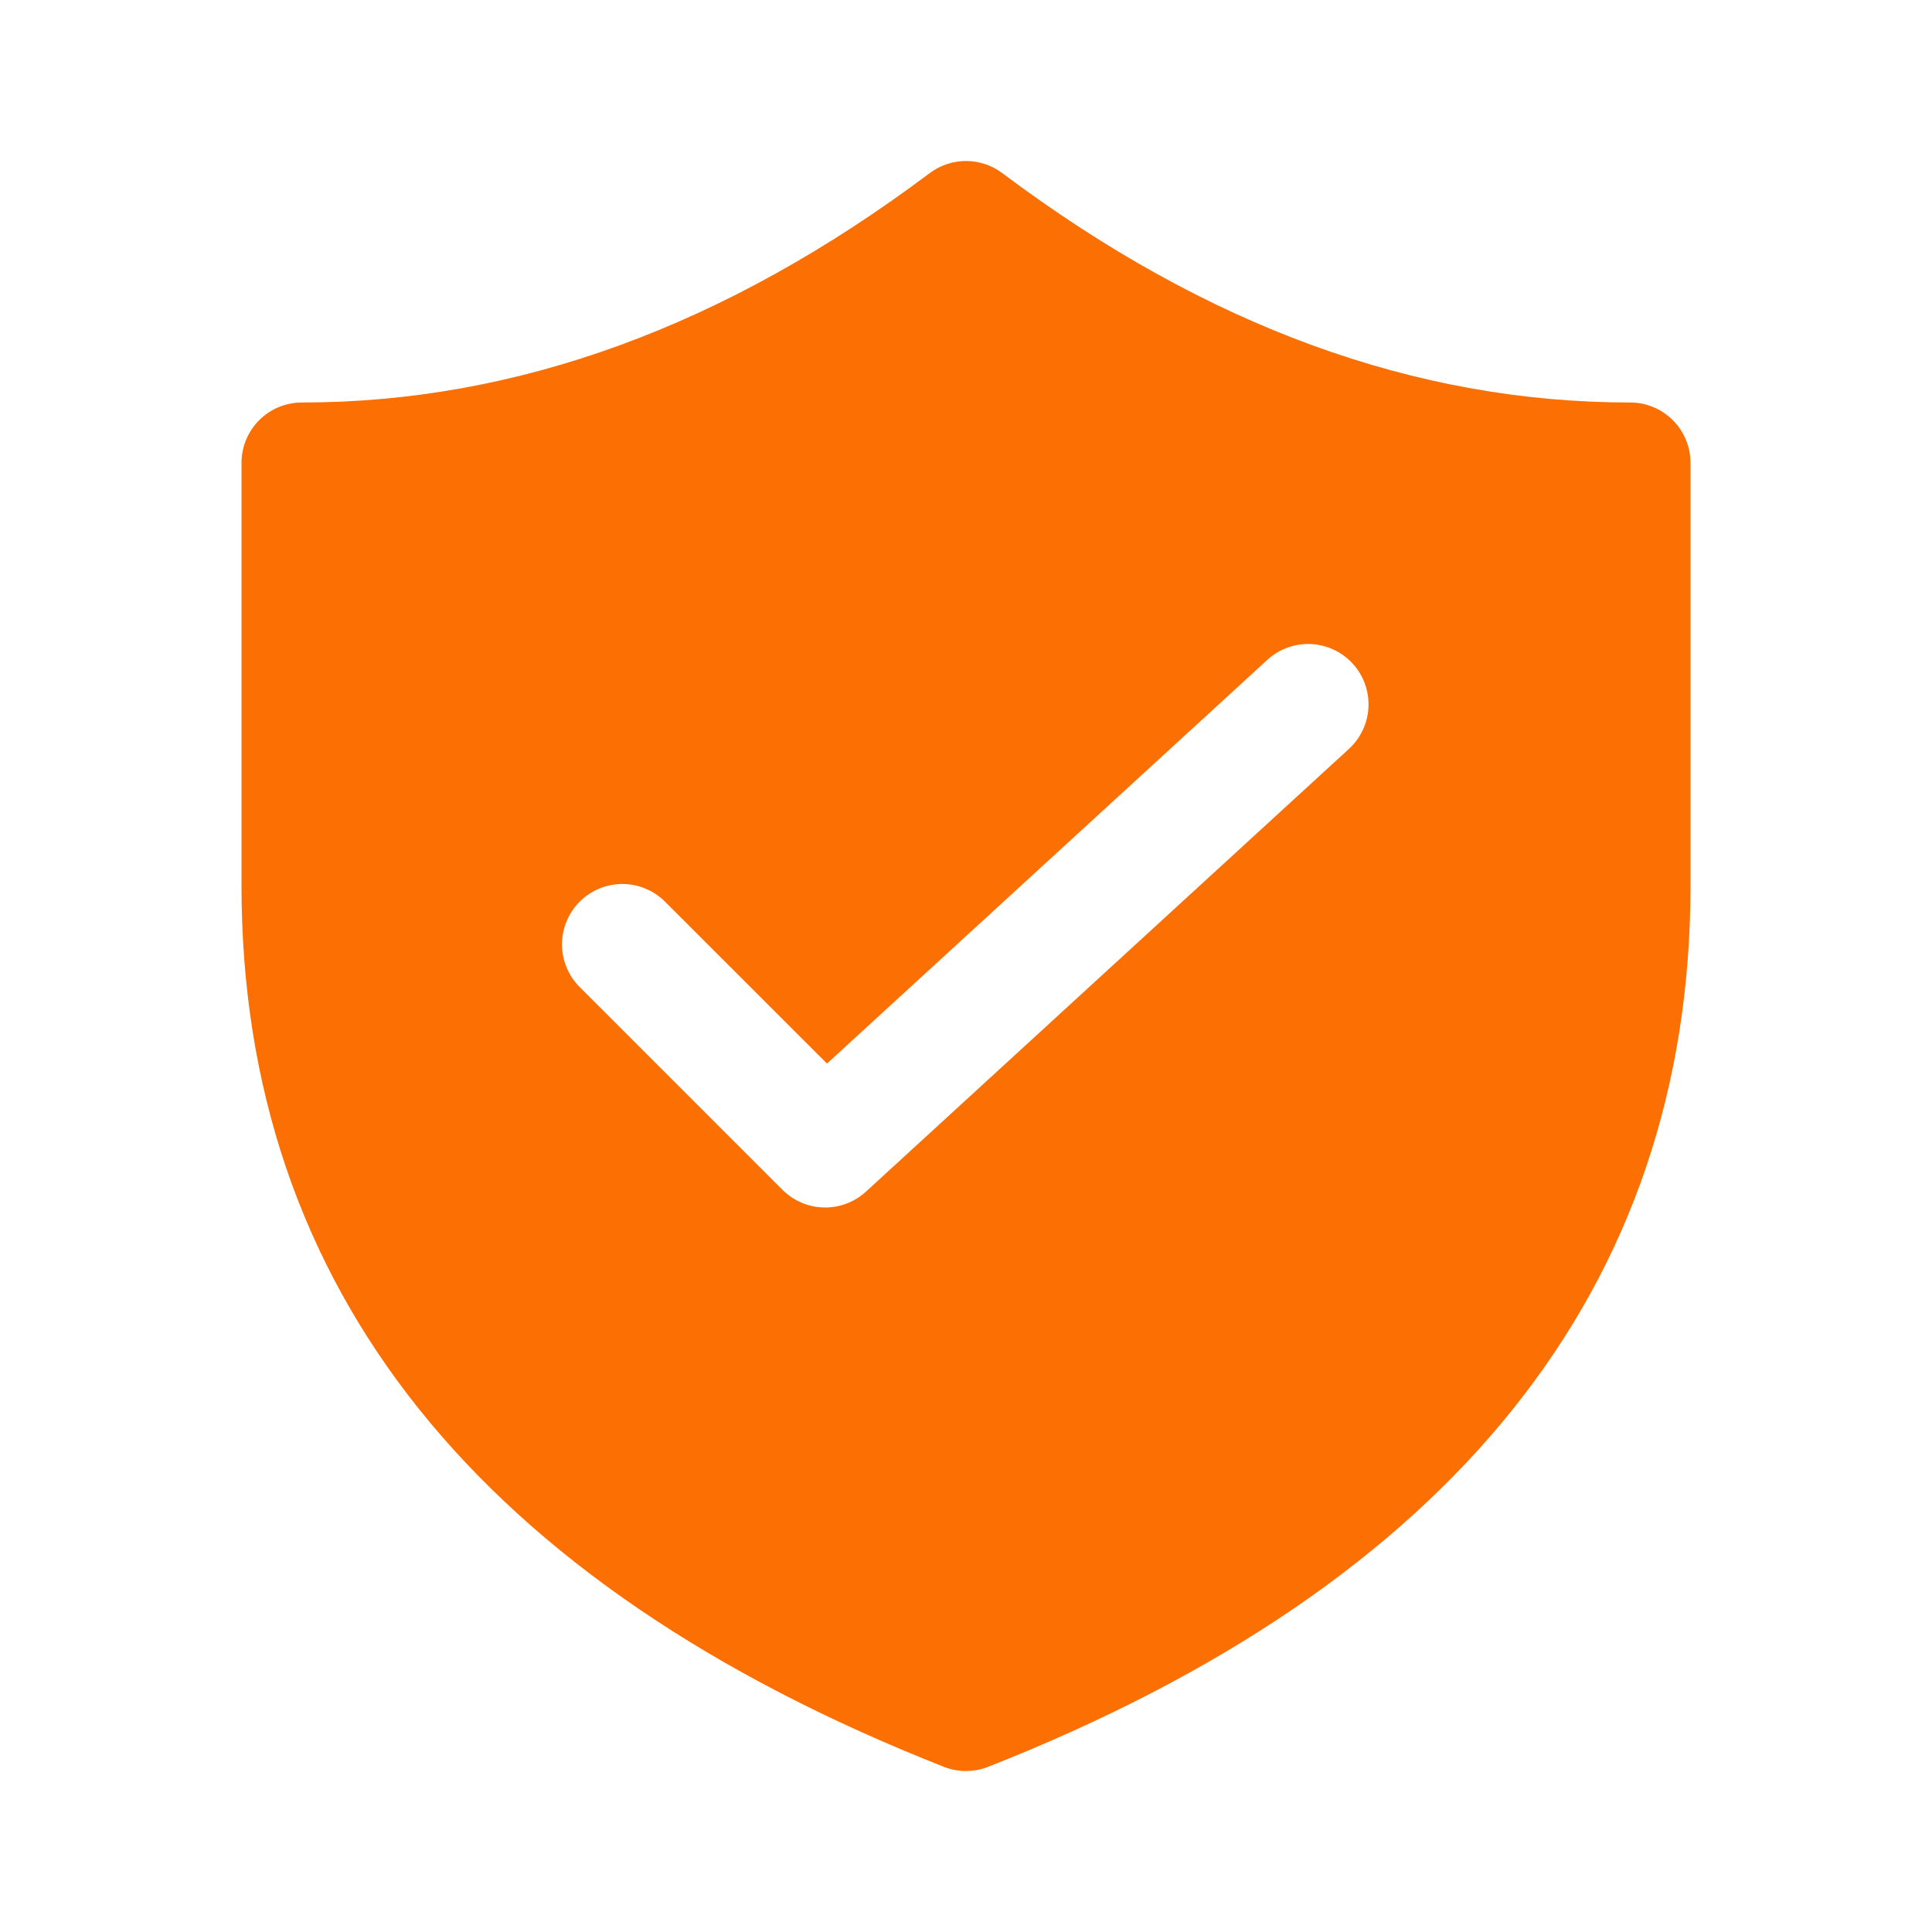 <svg width="60" height="60" viewBox="0 0 60 60" fill="none" xmlns="http://www.w3.org/2000/svg">
<path d="M50.625 12.5C43.968 12.5 37.48 10.143 31.125 5.375C30.8 5.132 30.406 5 30 5C29.594 5 29.2 5.132 28.875 5.375C22.52 10.143 16.032 12.5 9.375 12.5C8.878 12.5 8.401 12.697 8.049 13.049C7.698 13.401 7.5 13.878 7.5 14.375V27.5C7.5 40.002 14.895 49.19 29.312 54.87C29.754 55.044 30.246 55.044 30.688 54.87C45.105 49.19 52.5 40 52.5 27.5V14.375C52.5 13.878 52.303 13.401 51.951 13.049C51.599 12.697 51.122 12.5 50.625 12.5ZM41.892 23.258L26.892 37.008C26.536 37.334 26.068 37.51 25.585 37.499C25.102 37.489 24.642 37.292 24.3 36.95L18.05 30.7C17.866 30.528 17.718 30.321 17.616 30.091C17.513 29.861 17.458 29.613 17.453 29.361C17.449 29.11 17.495 28.86 17.59 28.626C17.684 28.392 17.824 28.18 18.002 28.002C18.18 27.824 18.392 27.684 18.626 27.59C18.86 27.495 19.11 27.449 19.361 27.453C19.613 27.458 19.861 27.513 20.091 27.616C20.321 27.718 20.528 27.866 20.7 28.05L25.683 33.03L39.358 20.492C39.724 20.156 40.209 19.98 40.706 20.001C41.203 20.023 41.671 20.241 42.008 20.608C42.344 20.974 42.52 21.459 42.499 21.956C42.477 22.453 42.259 22.921 41.892 23.258Z" fill="#FC6F03"/>
</svg>
